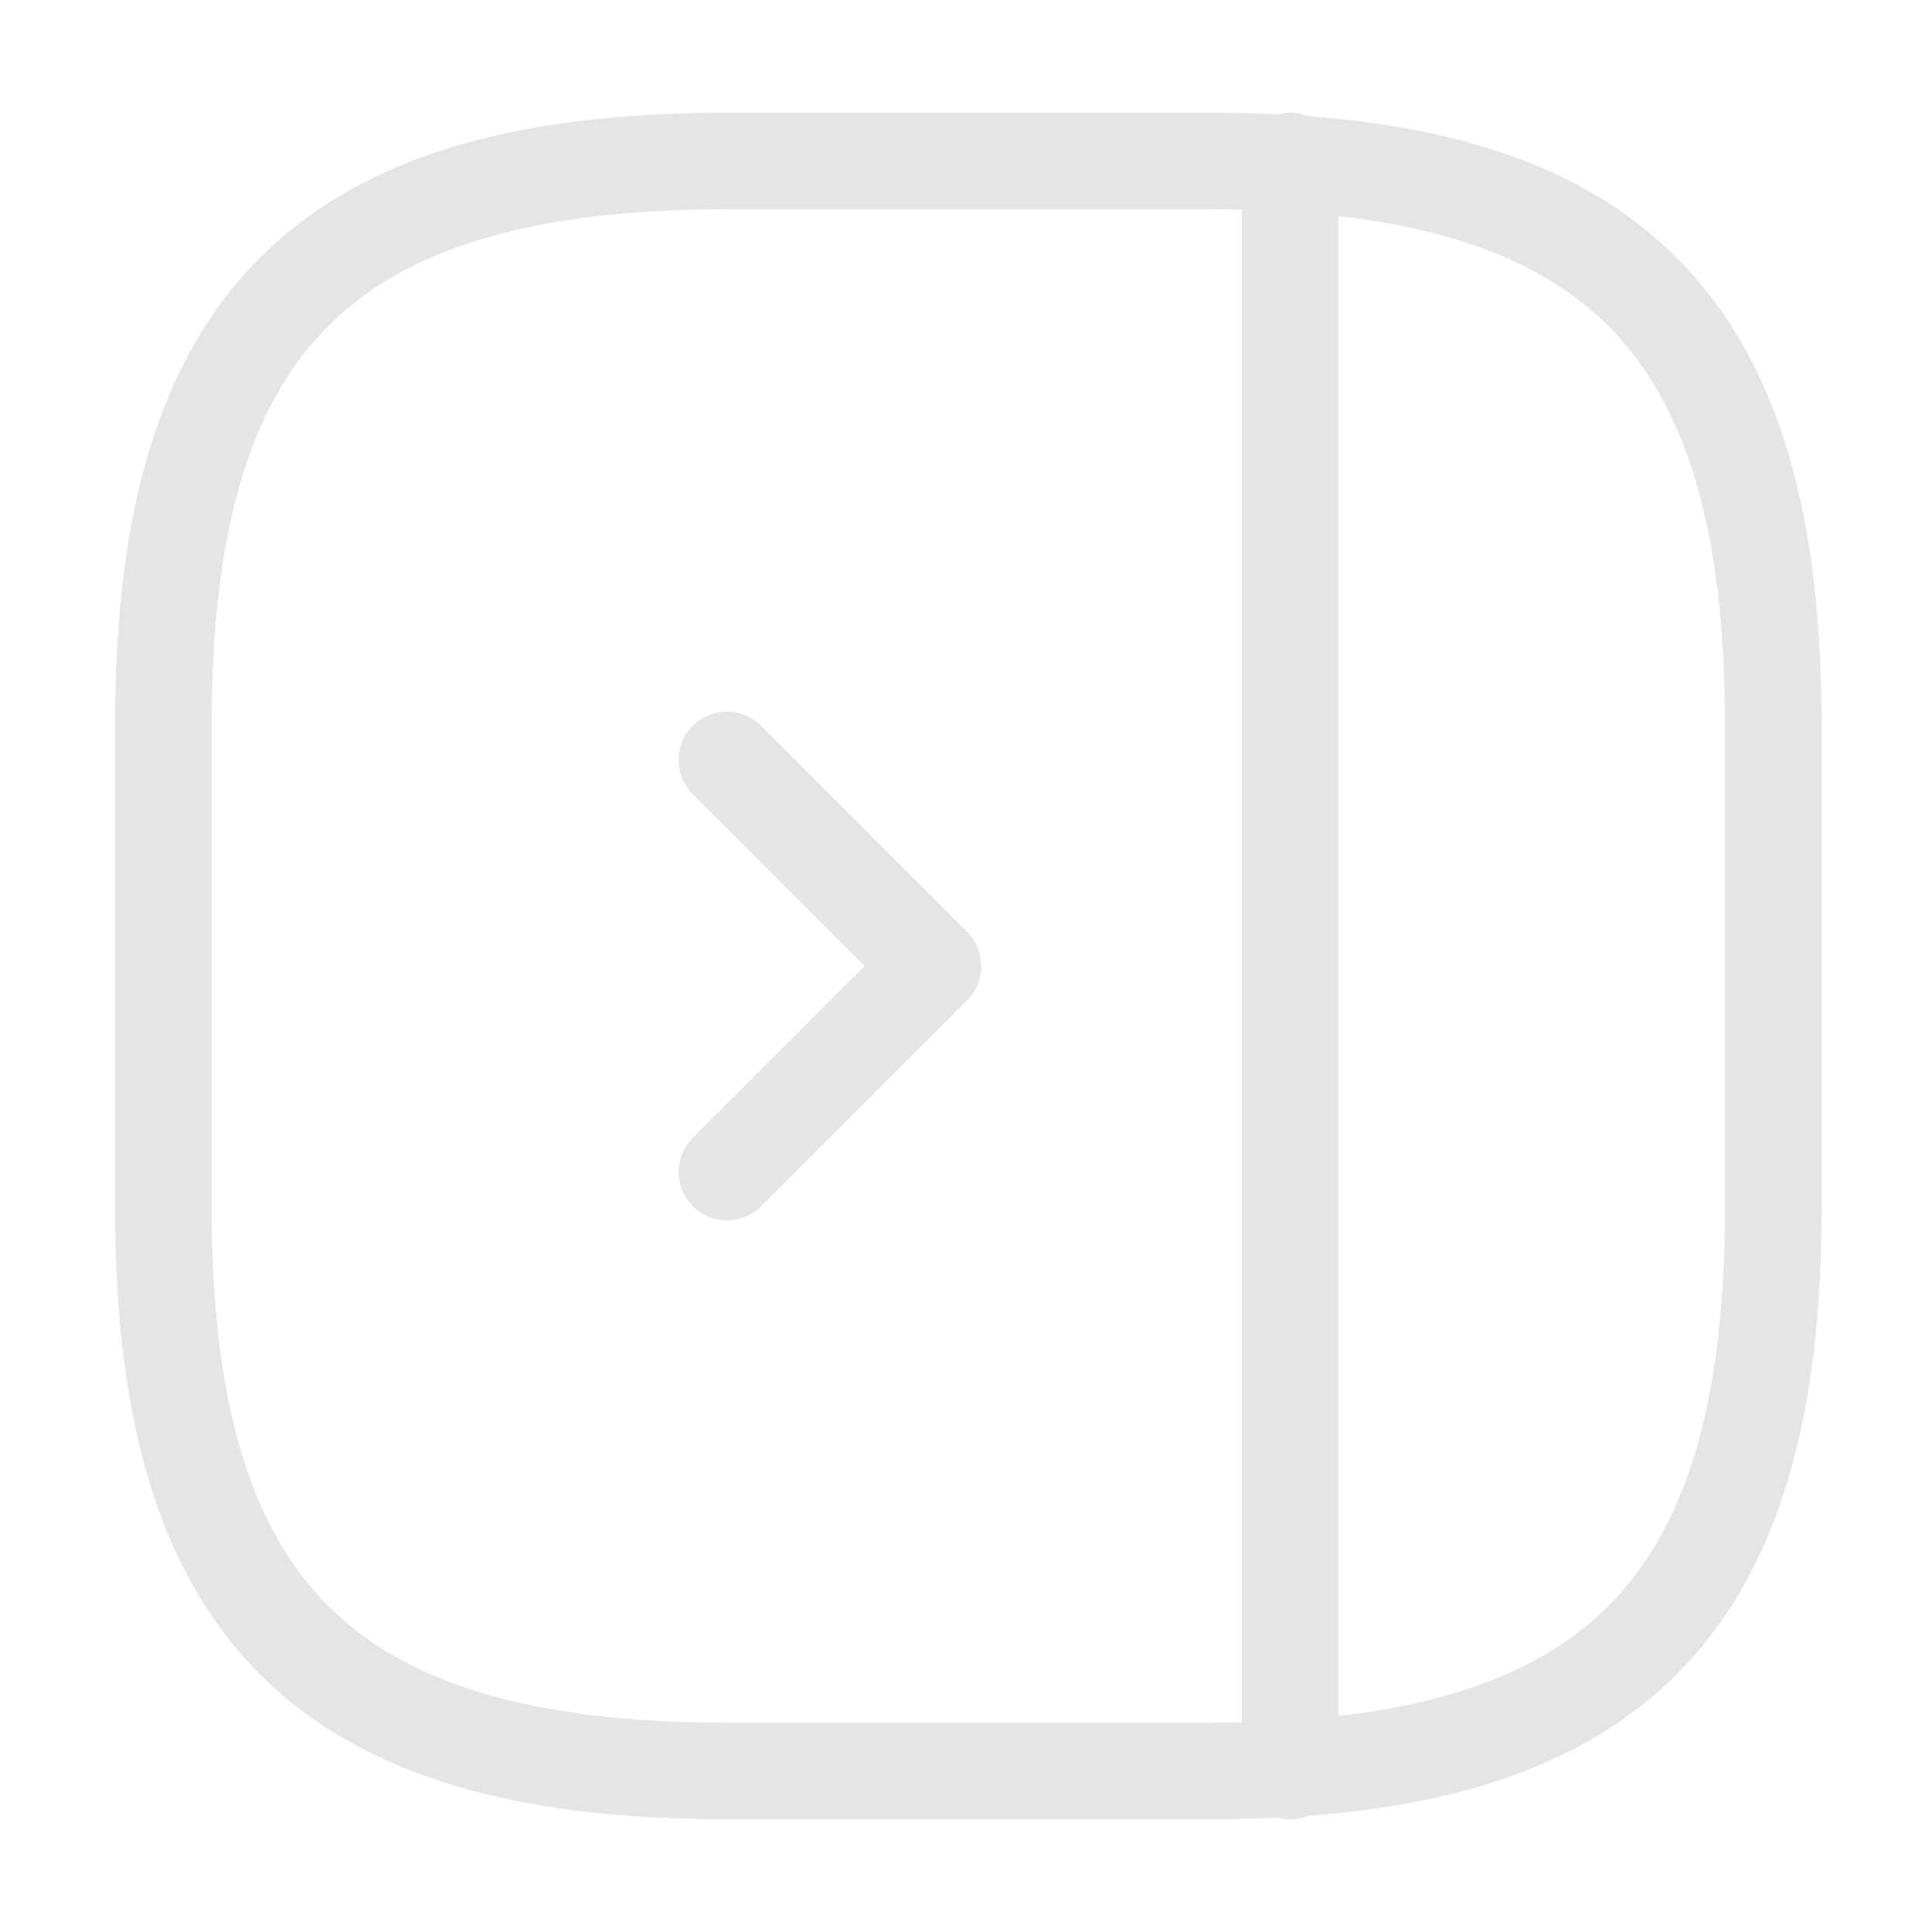 <svg width="20" height="20" viewBox="0 0 20 20" fill="none" xmlns="http://www.w3.org/2000/svg">
<path d="M1.691 12.5V7.5C1.691 3.333 3.357 1.667 7.524 1.667H12.524C16.691 1.667 18.357 3.333 18.357 7.5V12.5C18.357 16.667 16.691 18.333 12.524 18.333H7.524C3.357 18.333 1.691 16.667 1.691 12.5Z" stroke="#E5E5E5" stroke-linecap="round" stroke-linejoin="round"/>
<path d="M13.357 1.667V18.333" stroke="#E5E5E5" stroke-linecap="round" stroke-linejoin="round"/>
<path d="M7.525 7.867L9.658 10L7.525 12.133" stroke="#E5E5E5" stroke-linecap="round" stroke-linejoin="round"/>
</svg>
